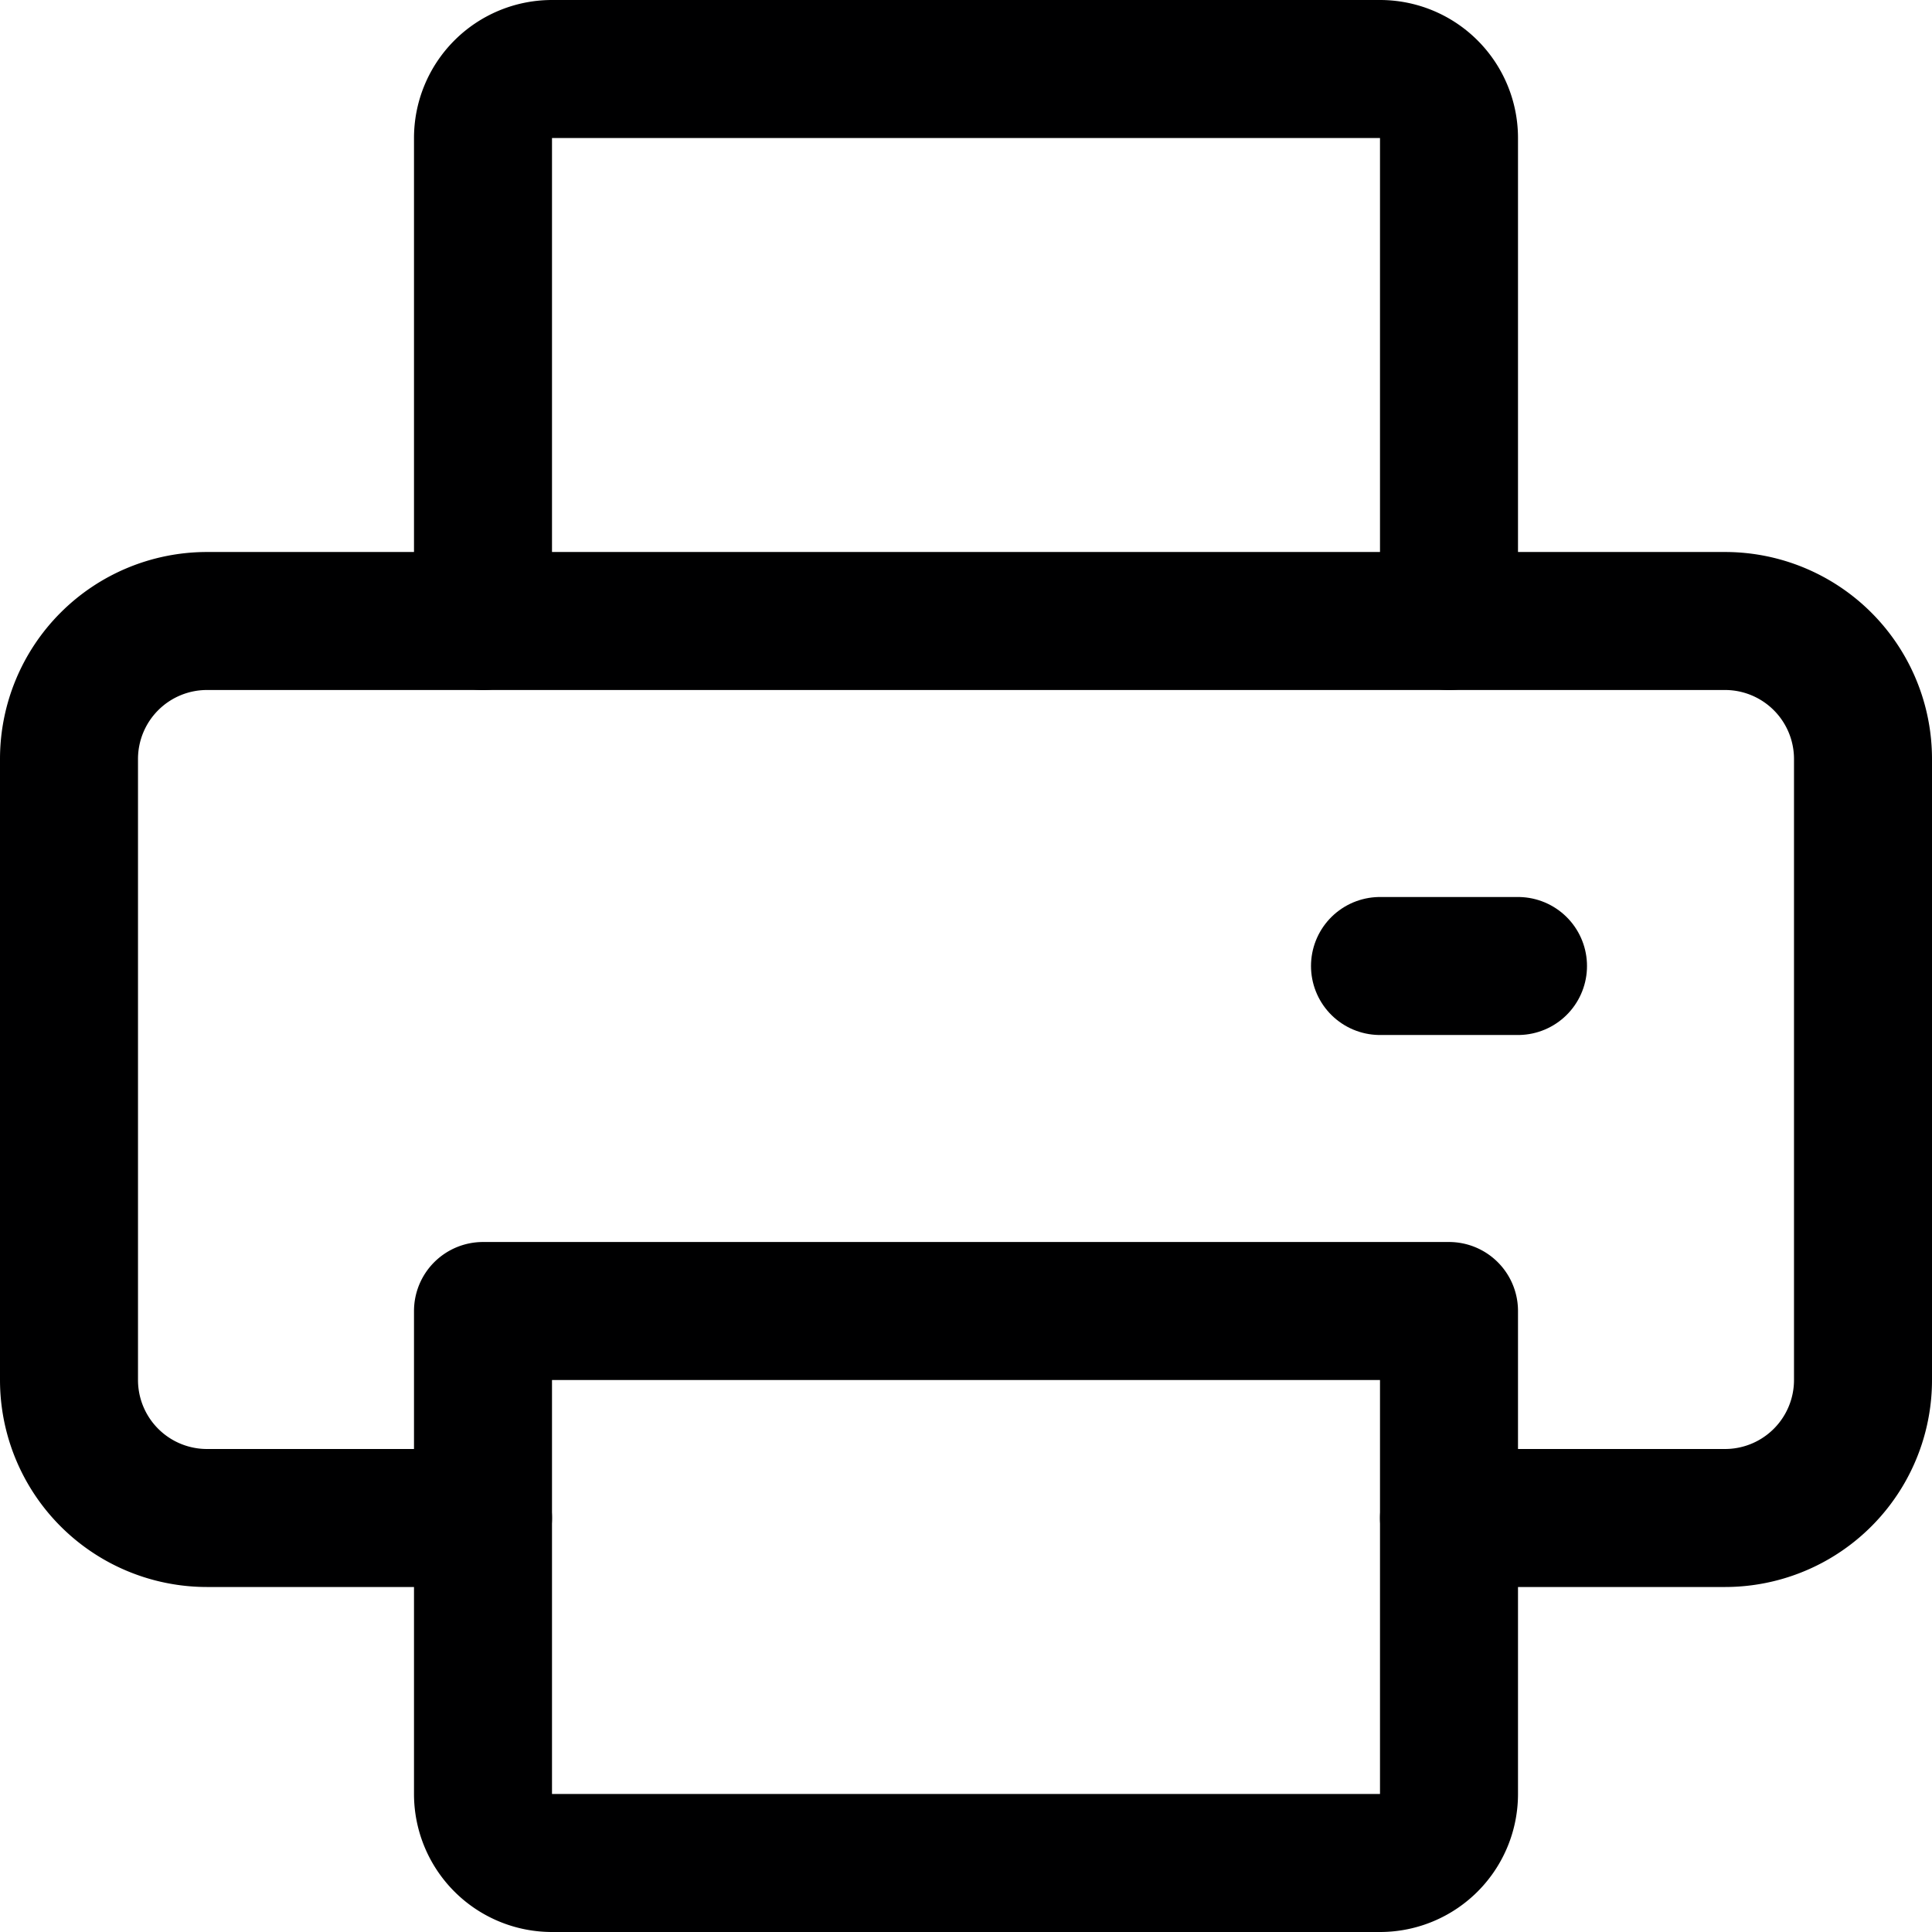 <svg xmlns="http://www.w3.org/2000/svg" viewBox="0 0 14 14">
  <g>
    <g>
      <path d="M10.5,11h2a1,1,0,0,0,1-1V5.5a1,1,0,0,0-1-1H1.5a1,1,0,0,0-1,1V10a1,1,0,0,0,1,1h2" style="fill: none;stroke: #000001;stroke-linecap: round;stroke-linejoin: round"/>
      <path d="M3.5,9.5V13a.5.5,0,0,0,.5.5h6a.5.5,0,0,0,.5-.5V9.5Z" style="fill: none;stroke: #000001;stroke-linecap: round;stroke-linejoin: round"/>
      <path d="M10.5,4.5V1A.5.5,0,0,0,10,.5H4a.5.5,0,0,0-.5.5V4.5" style="fill: none;stroke: #000001;stroke-linecap: round;stroke-linejoin: round"/>
    </g>
    <line x1="11" y1="7" x2="10" y2="7" style="fill: none;stroke: #000001;stroke-linecap: round;stroke-linejoin: round"/>
  </g>
</svg>

